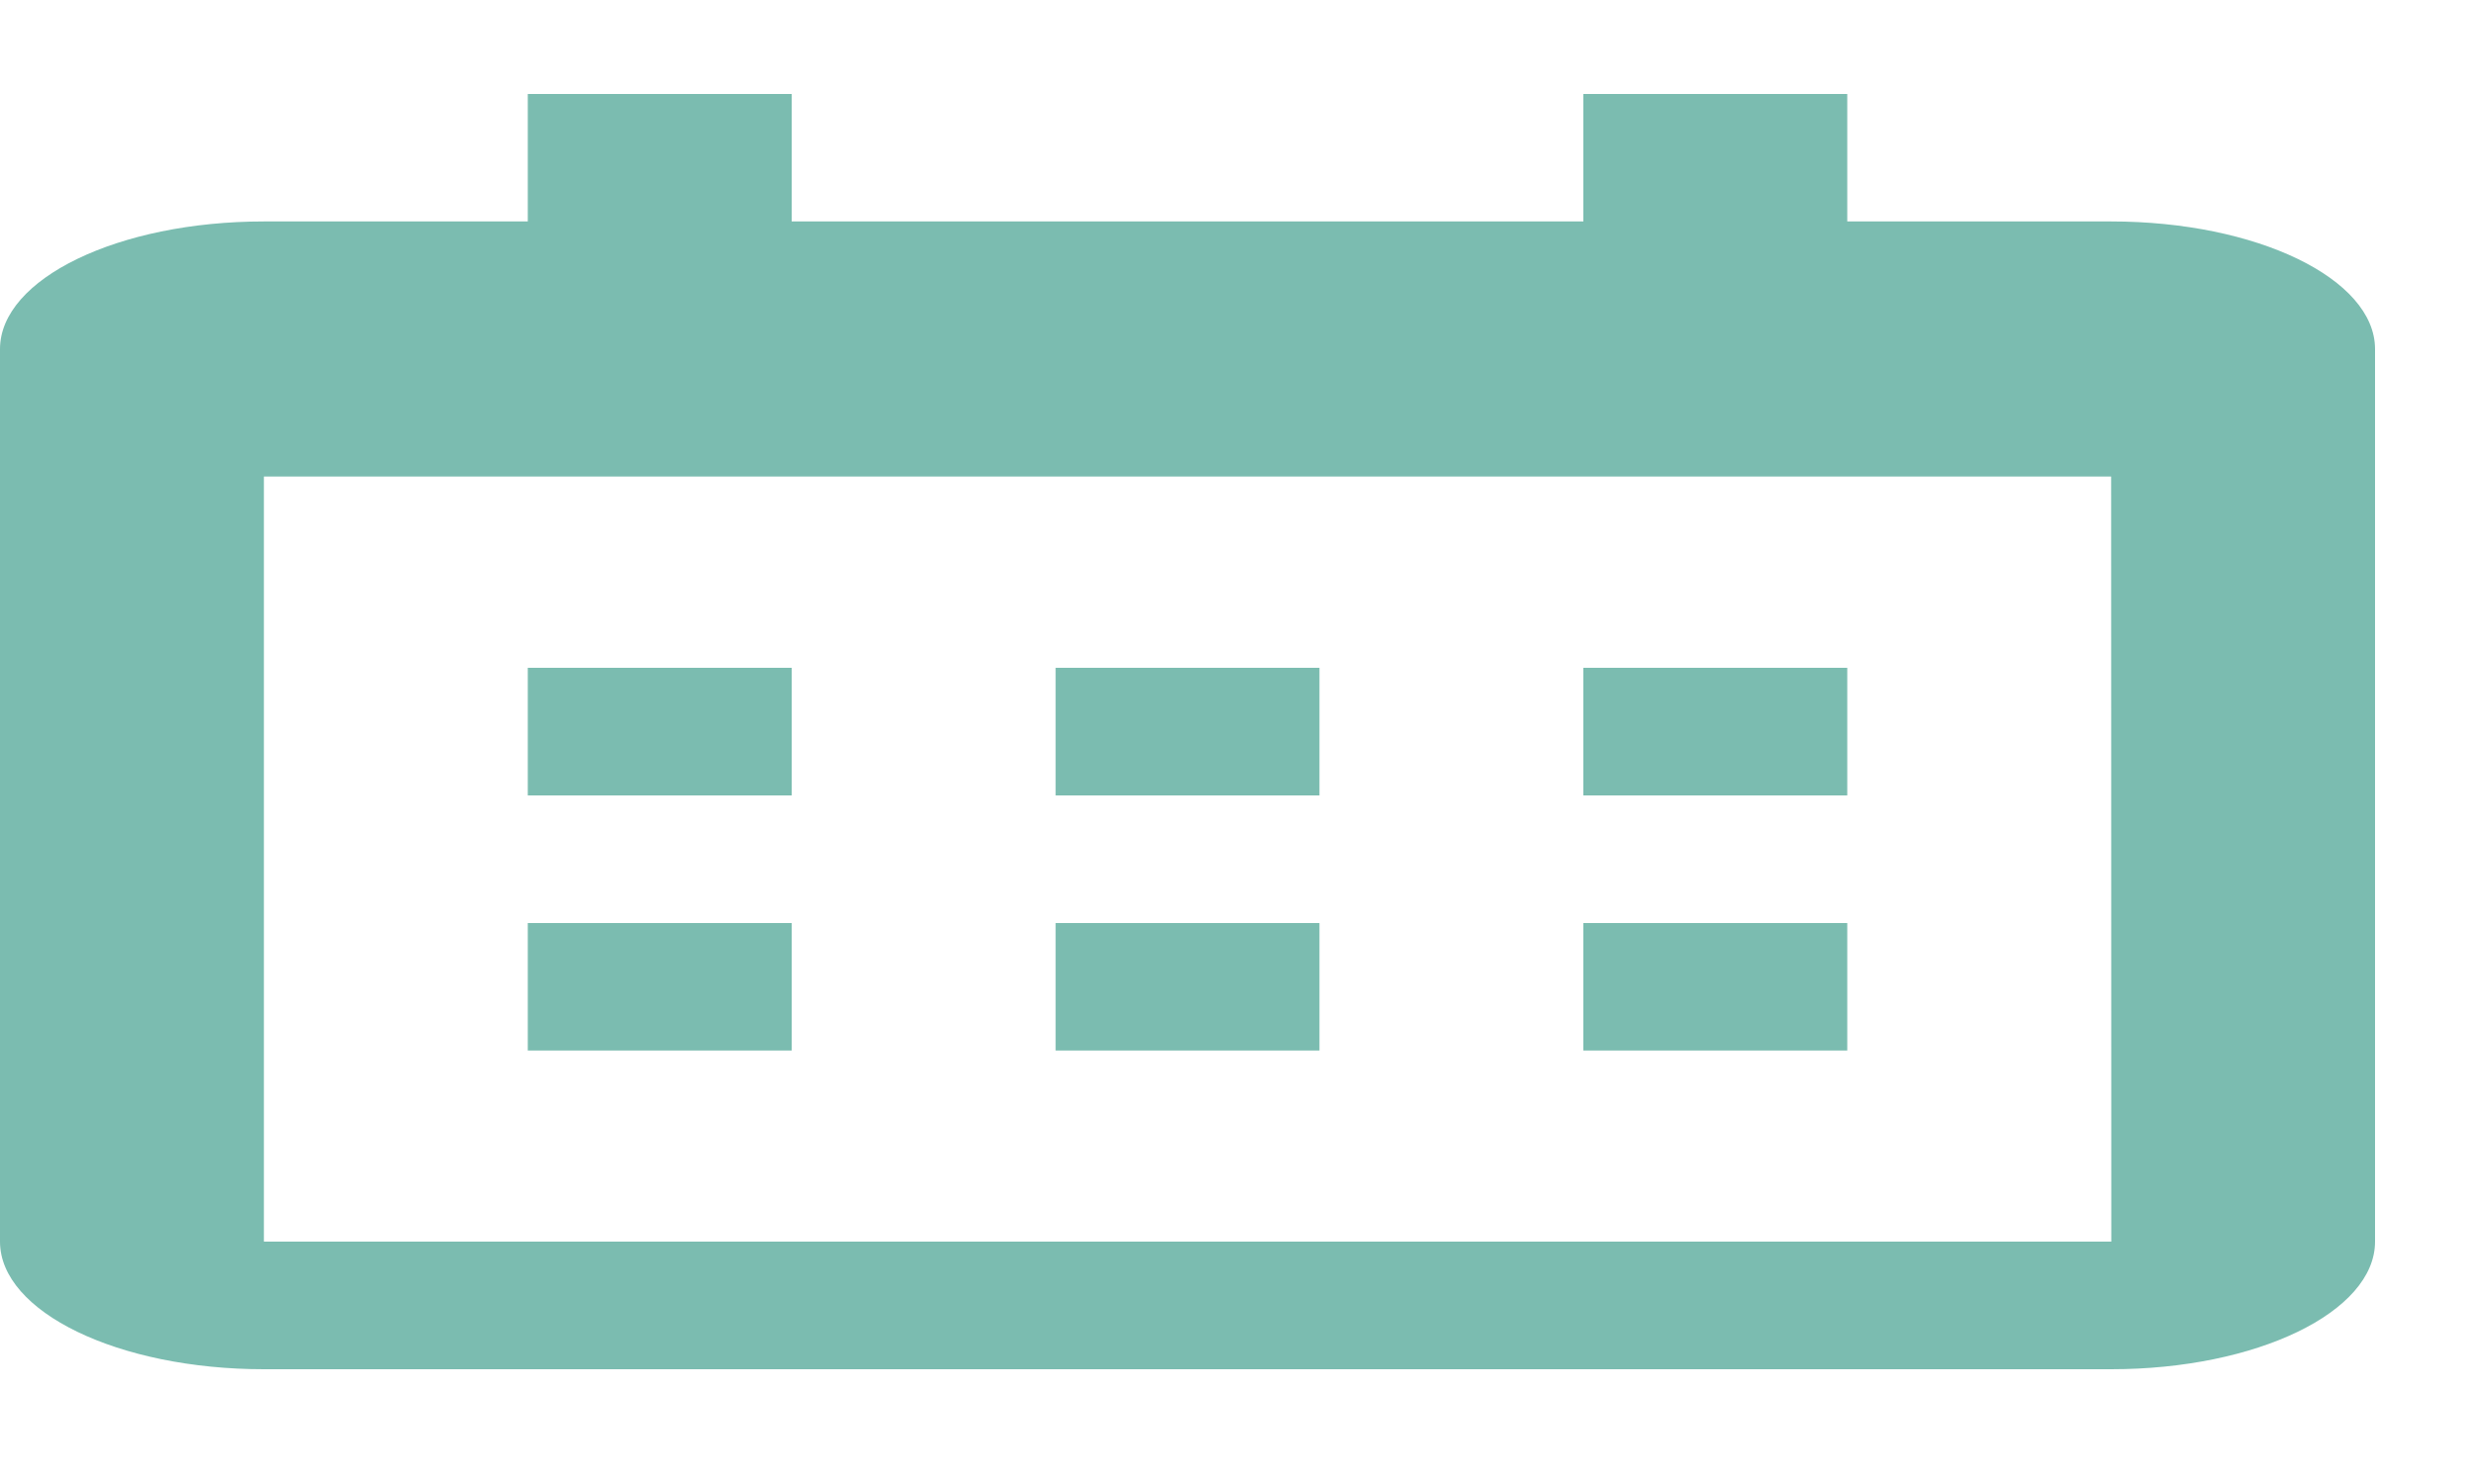 <svg width="15" height="9" viewBox="0 0 15 9" fill="none" xmlns="http://www.w3.org/2000/svg">
<path d="M3.2 4.05H4.8V4.824H3.2V4.05ZM3.2 5.598H4.8V6.371H3.2V5.598ZM6.4 4.05H8V4.824H6.4V4.05ZM6.4 5.598H8V6.371H6.4V5.598ZM9.6 4.05H11.2V4.824H9.6V4.05ZM9.6 5.598H11.2V6.371H9.6V5.598Z" fill="#7BBCB0"/>
<path d="M1.6 8.304H12.8C13.682 8.304 14.4 7.957 14.4 7.53V2.117C14.4 1.69 13.682 1.343 12.8 1.343H11.2V0.57H9.6V1.343H4.8V0.57H3.2V1.343H1.6C0.718 1.343 0 1.69 0 2.117V7.53C0 7.957 0.718 8.304 1.6 8.304ZM12.8 2.89L12.801 7.53H1.6V2.89H12.8Z" fill="#7BBCB0"/>
</svg>
